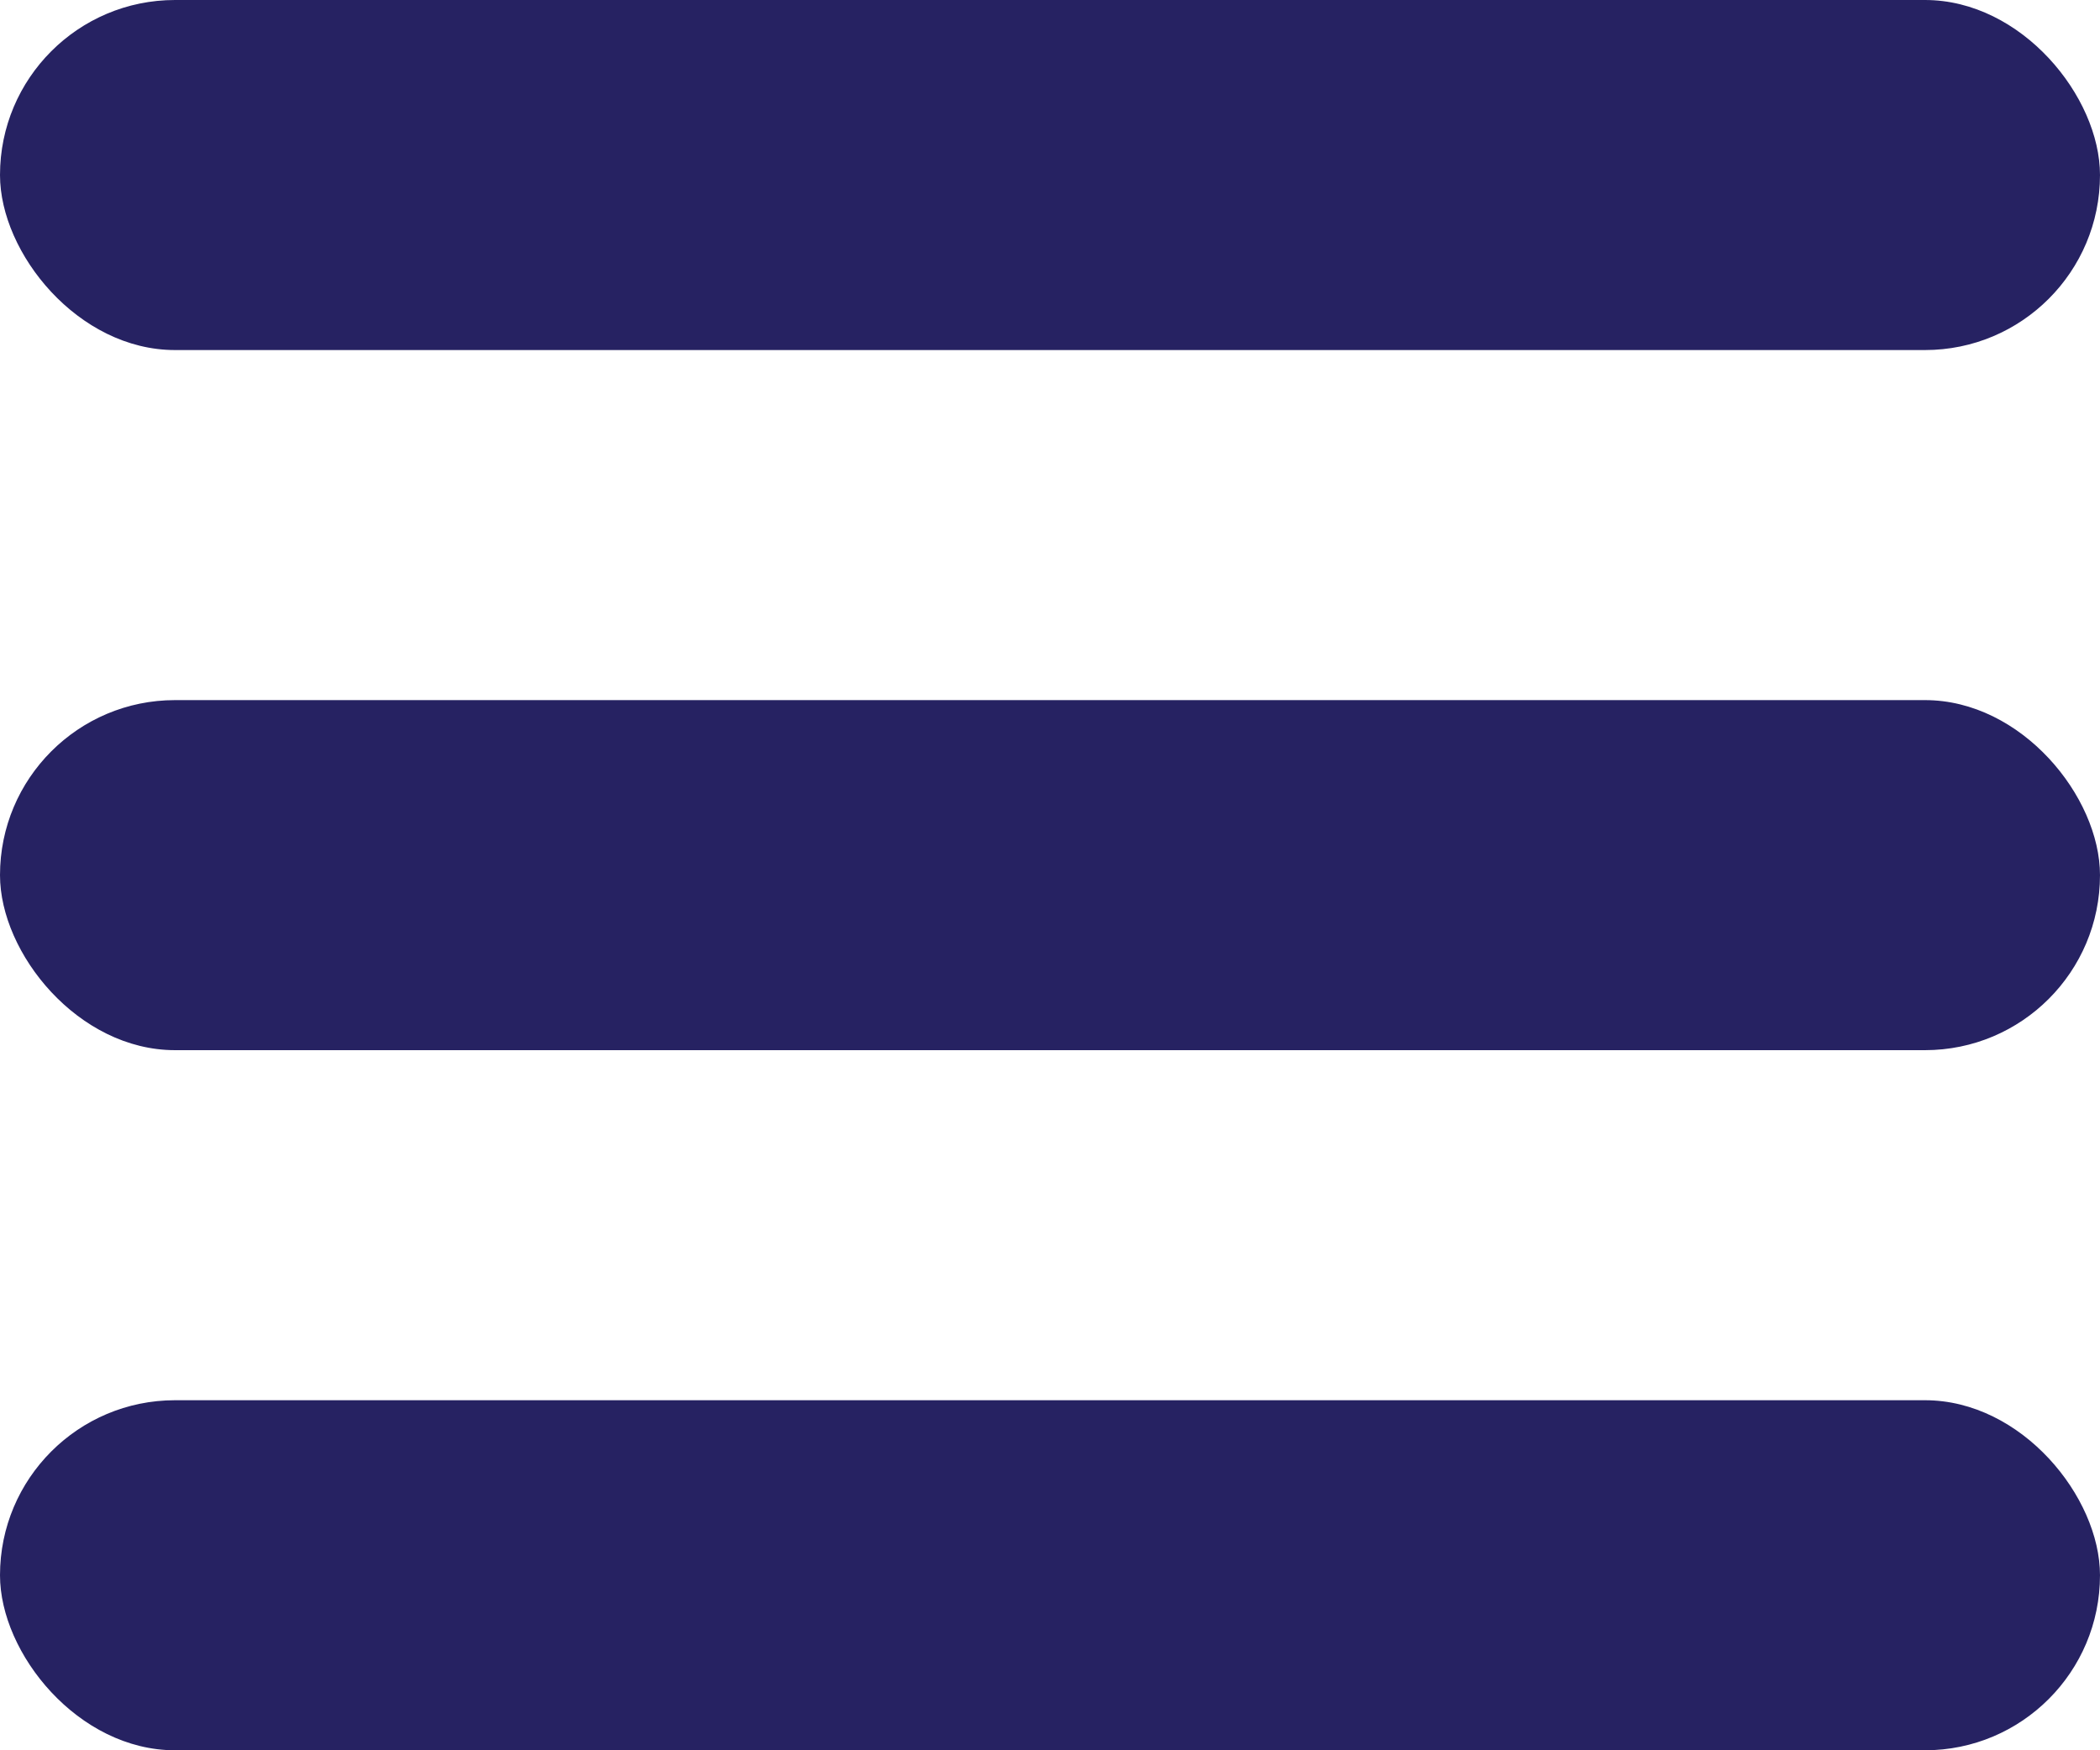 <svg xmlns="http://www.w3.org/2000/svg" width="24" height="20" viewBox="0 0 24 20">
    <g fill="none" fill-rule="evenodd">
        <g fill="#262262">
            <g transform="translate(-718 -31) translate(718 31)">
                <rect width="24" height="4" rx="2"/>
                <rect width="24" height="4" y="8" rx="2"/>
                <rect width="24" height="4" y="16" rx="2"/>
            </g>
        </g>
    </g>
</svg>

